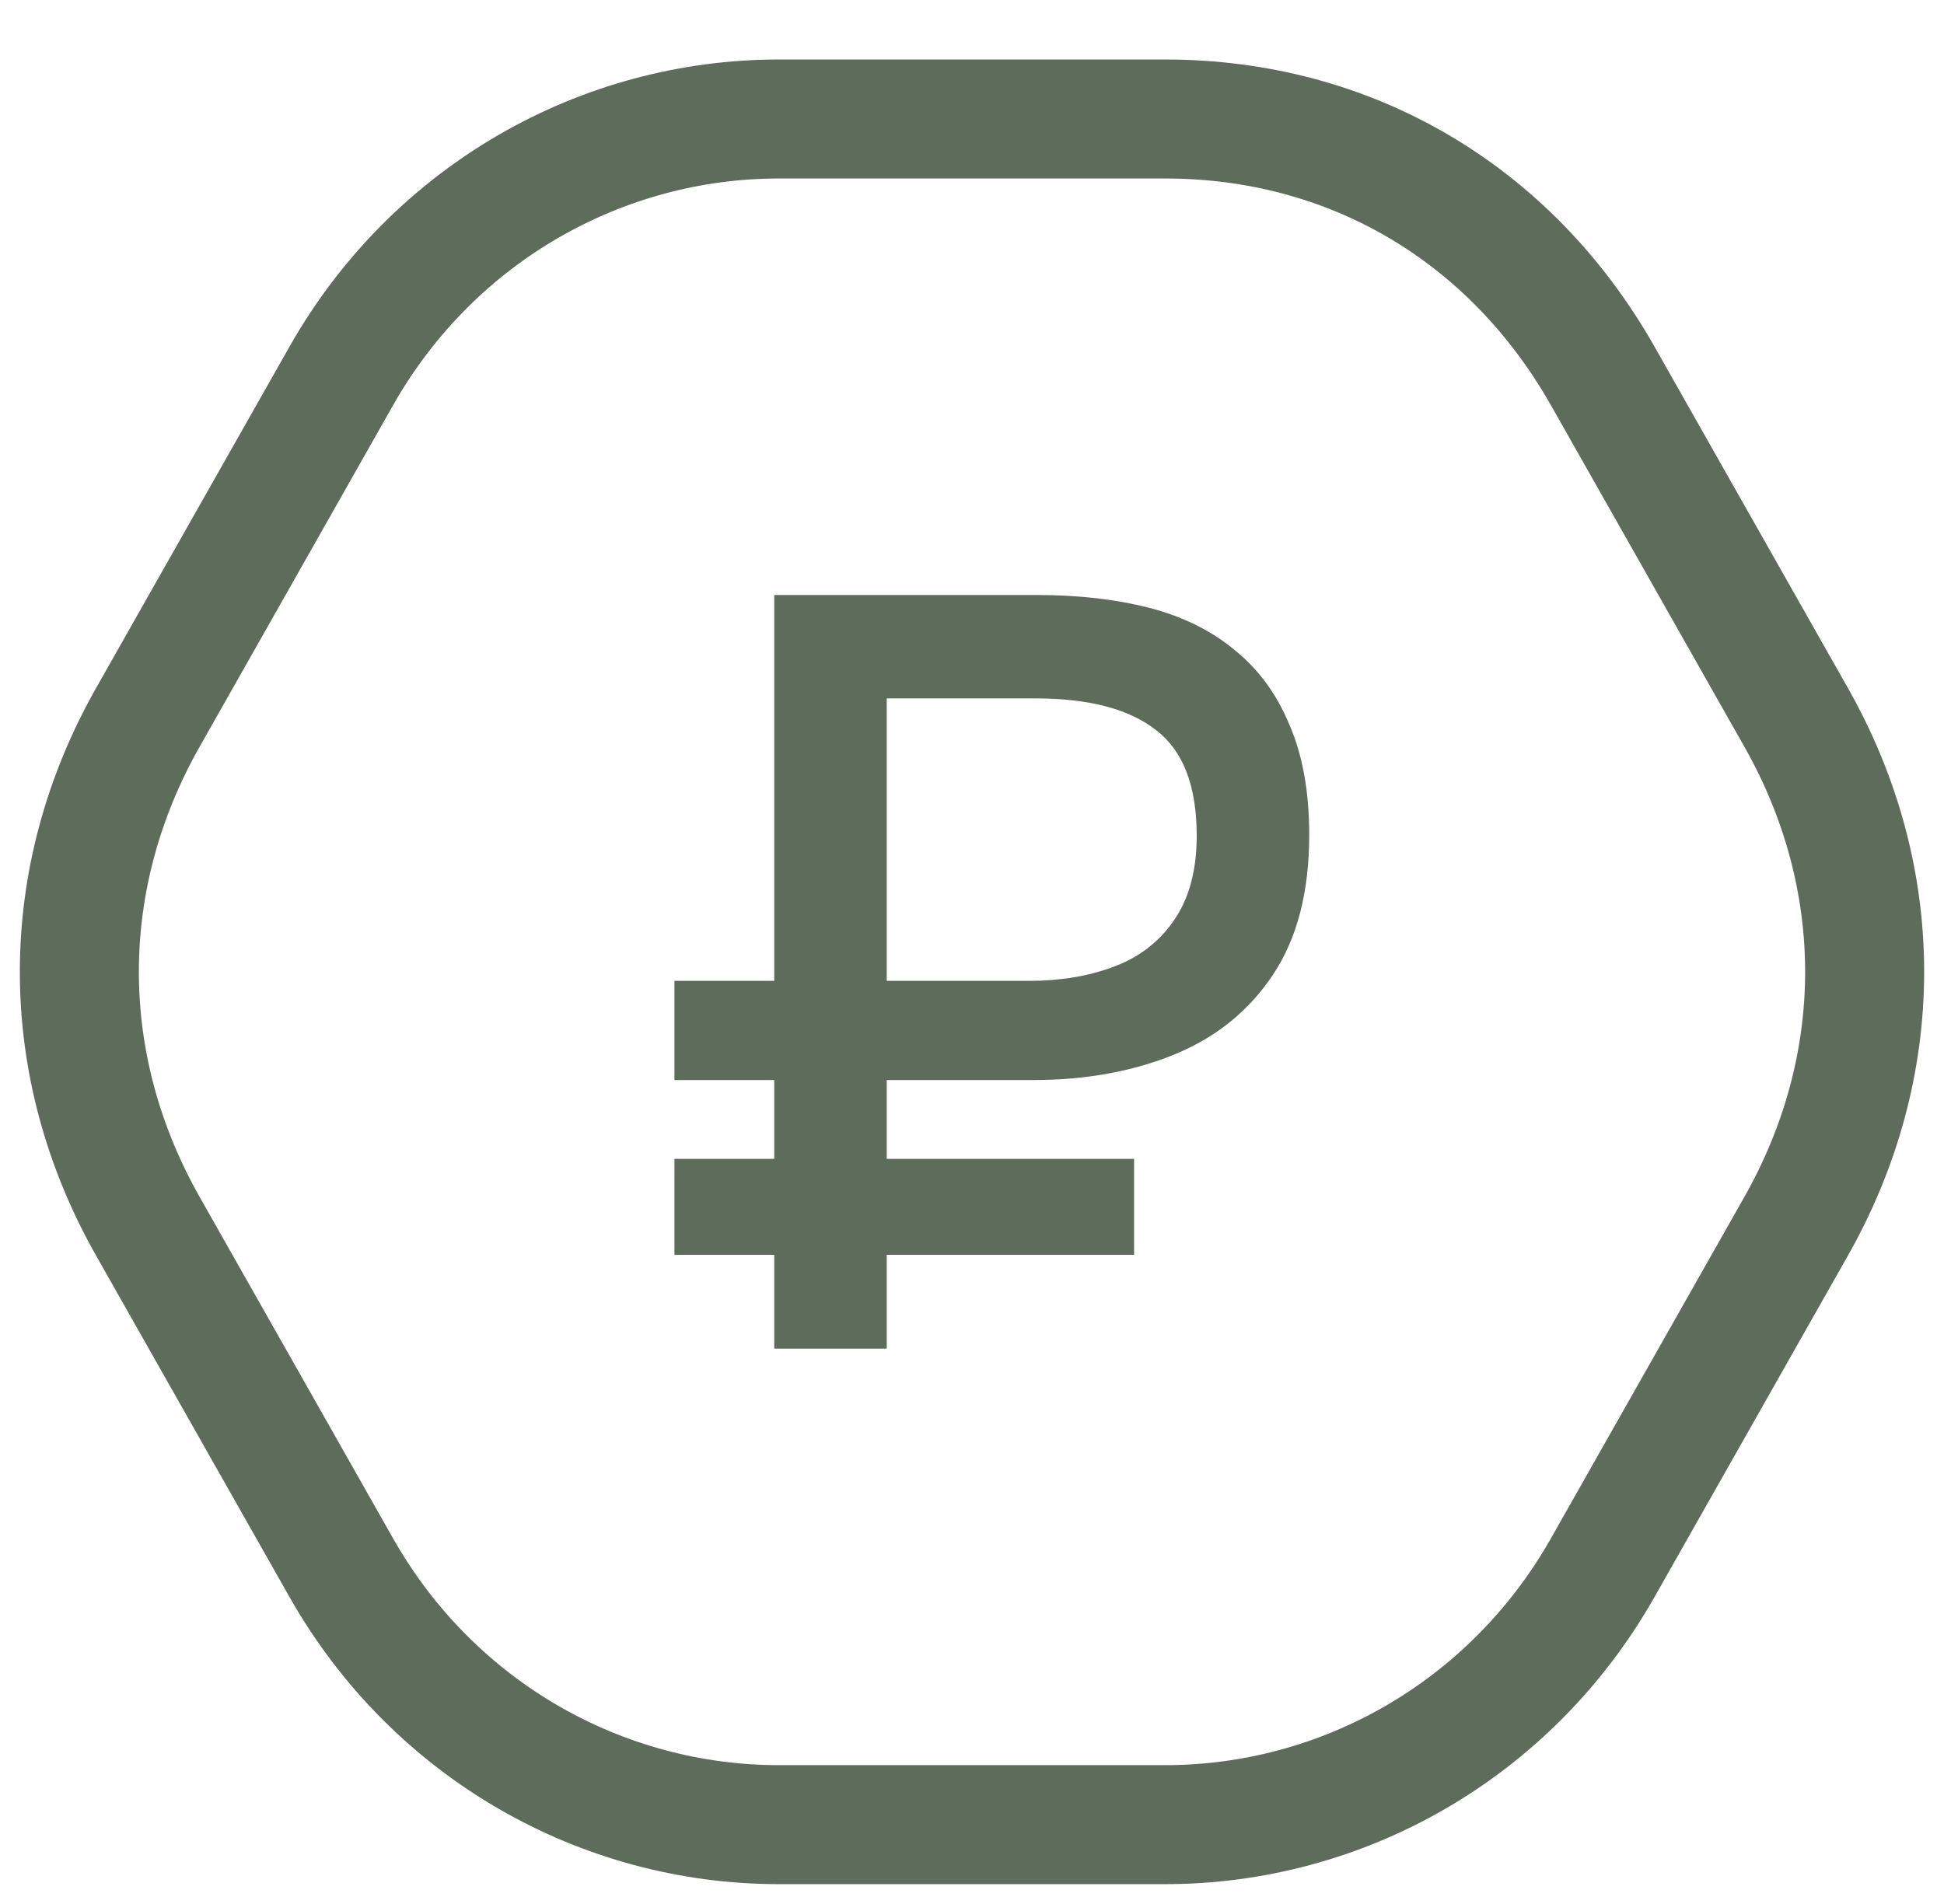 <svg width="49" height="48" viewBox="0 0 49 48" fill="none" xmlns="http://www.w3.org/2000/svg">
<g clip-path="url(#clip0_1397_22568)">
<path d="M29.371 3H19.629C15.182 3 10.947 5.365 8.618 9.45L3.747 18.05C1.418 22.135 1.418 26.865 3.747 30.95L8.618 39.55C10.947 43.635 15.182 46 19.629 46H29.371C33.818 46 38.053 43.635 40.382 39.55L45.253 30.95C47.582 26.865 47.582 22.135 45.253 18.05L40.382 9.45C38.053 5.365 34.029 3 29.371 3Z" stroke="#5E6C5B" stroke-width="3" stroke-miterlimit="10" stroke-linecap="round" stroke-linejoin="round"/>
<path d="M19.515 34V31.635H17V29.216H19.515V27.228H17V24.728H19.515V15H26.124C27.176 15 28.122 15.107 28.96 15.322C29.798 15.537 30.512 15.887 31.1 16.371C31.707 16.854 32.171 17.481 32.492 18.252C32.831 19.022 33 19.954 33 21.047C33 22.48 32.697 23.654 32.09 24.567C31.484 25.481 30.654 26.153 29.602 26.583C28.55 27.013 27.363 27.228 26.044 27.228H22.351V29.216H28.585V31.635H22.351V34H19.515ZM22.351 24.728H25.936C26.721 24.728 27.426 24.612 28.05 24.379C28.692 24.146 29.201 23.761 29.575 23.224C29.968 22.668 30.164 21.951 30.164 21.073C30.164 19.819 29.825 18.933 29.147 18.413C28.469 17.875 27.453 17.607 26.097 17.607H22.351V24.728Z" fill="#5E6C5B"/>
</g>
<defs>
<clipPath id="clip0_1397_22568">
<rect width="48" height="48" fill="white" transform="translate(0.5)"/>
</clipPath>
</defs>
</svg>
